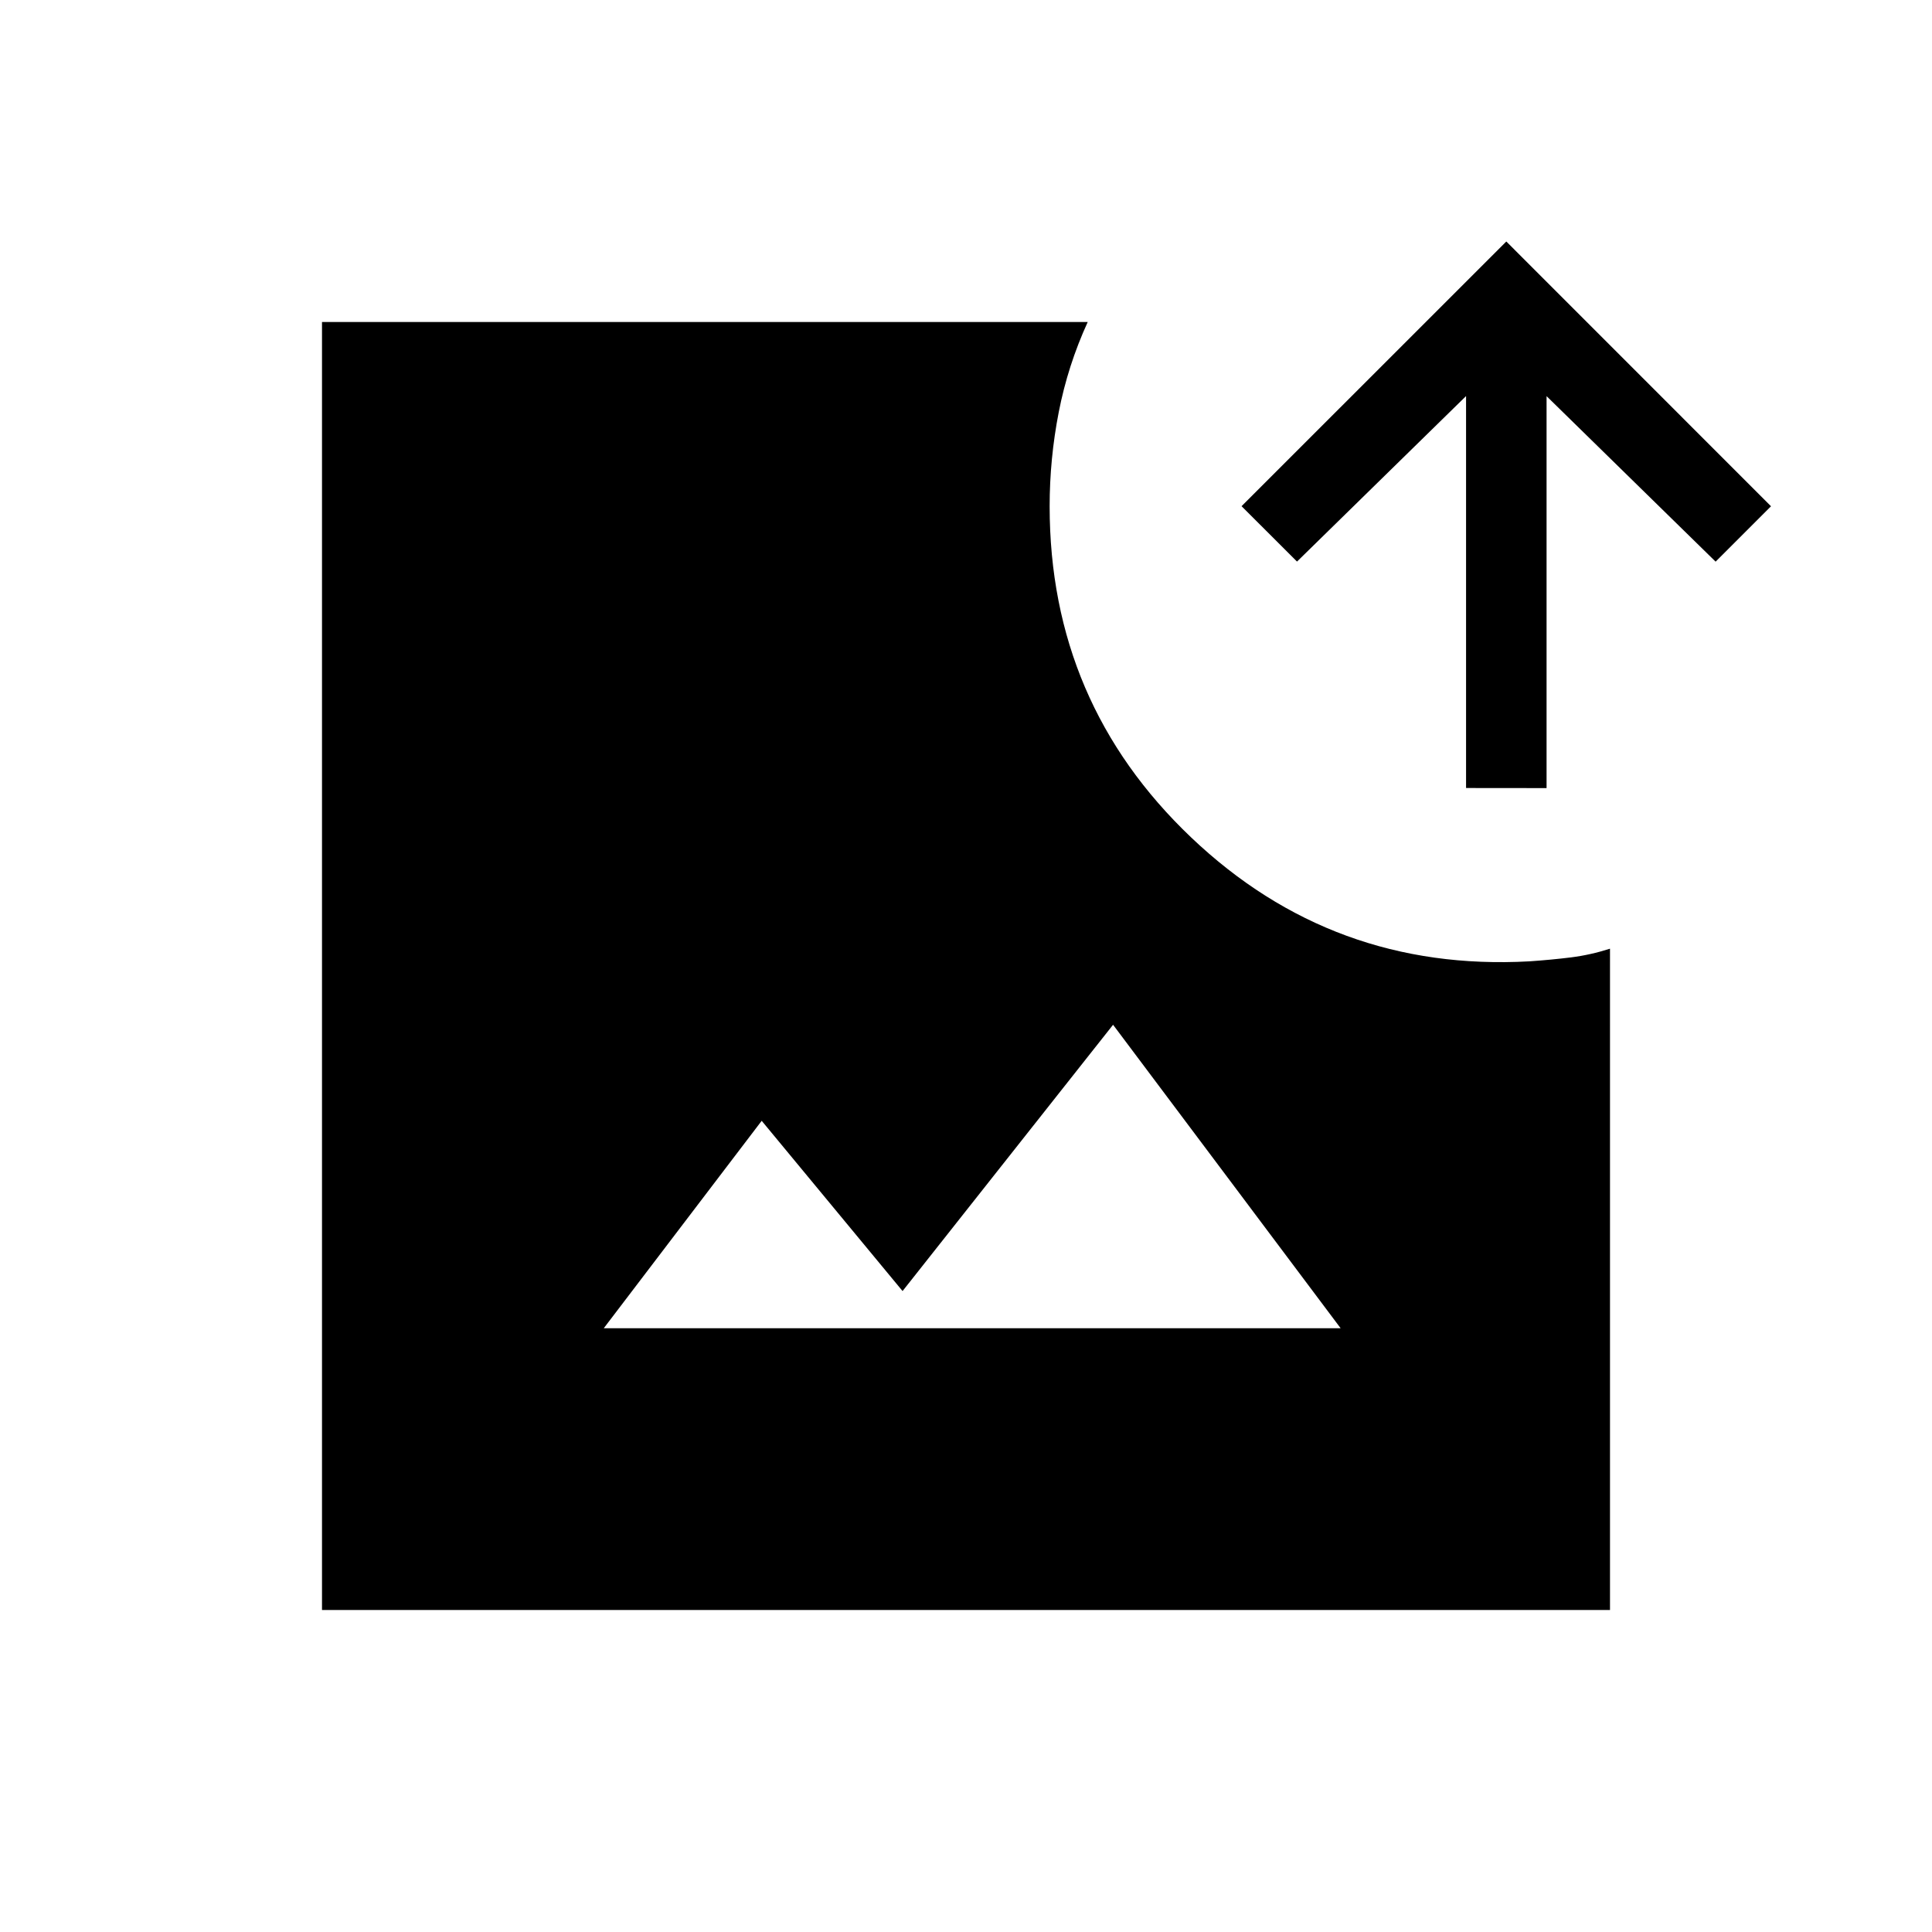 <svg xmlns="http://www.w3.org/2000/svg" width="3em" height="3em" viewBox="0 0 24 24"><path fill="currentColor" d="M4 20V4h9.512q-.247.54-.36 1.12t-.113 1.169q0 2.442 1.759 4.115q1.76 1.673 4.202 1.538q.275-.019.516-.049q.24-.03.484-.108V20zm3.5-3.5h9.154l-2.827-3.77l-2.615 3.308l-1.75-2.115zm10.712-6.711V4.92l-2.1 2.056l-.689-.688L18.712 3L22 6.289l-.688.688l-2.1-2.056V9.79z"/></svg>